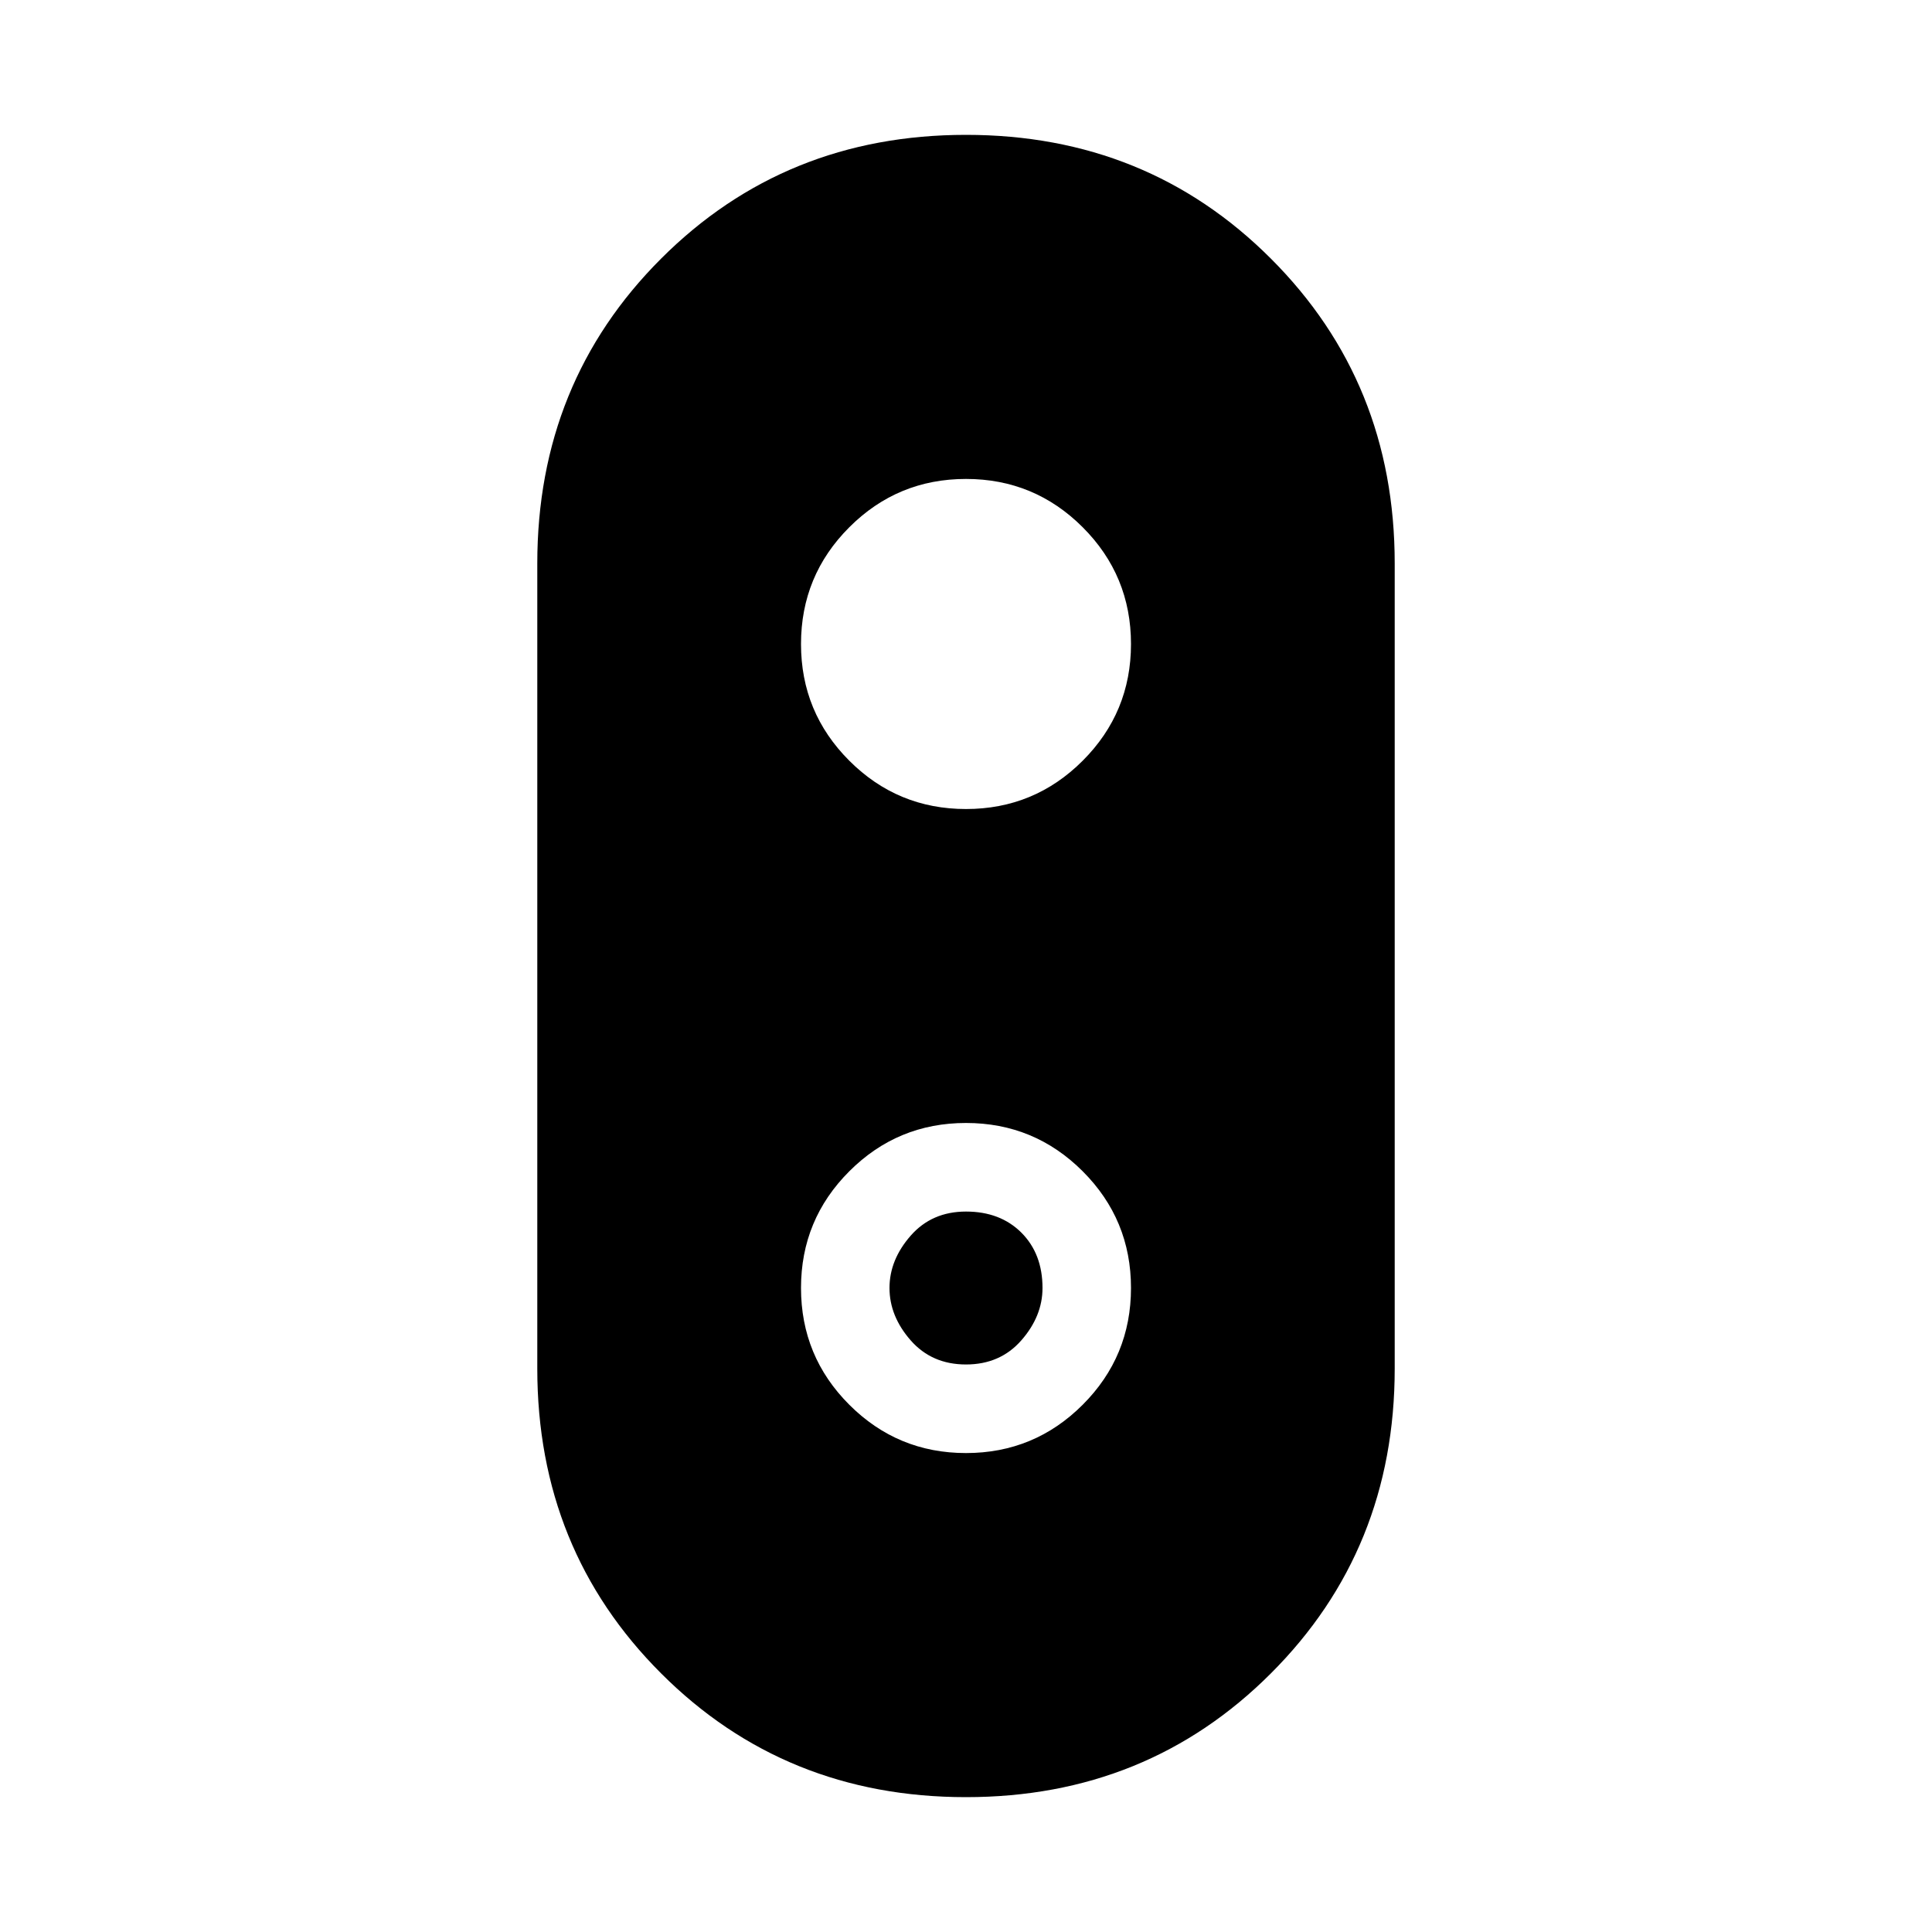 <svg xmlns="http://www.w3.org/2000/svg" height="20" width="20"><path d="M10 18.604q-1.875 0-3.156-1.281-1.282-1.281-1.282-3.156V5.833q0-1.875 1.282-3.156Q8.125 1.396 10 1.396q1.875 0 3.156 1.281 1.282 1.281 1.282 3.156v8.334q0 1.875-1.282 3.156-1.281 1.281-3.156 1.281Zm0-3.562q.708 0 1.208-.5t.5-1.209q0-.708-.5-1.208t-1.208-.5q-.708 0-1.208.5t-.5 1.208q0 .709.5 1.209.5.5 1.208.5Zm0-.917q-.354 0-.573-.25-.219-.25-.219-.542 0-.291.219-.541.219-.25.573-.25t.573.218q.219.219.219.573 0 .292-.219.542-.219.25-.573.25Zm0-5.75q.708 0 1.208-.5t.5-1.208q0-.709-.5-1.209-.5-.5-1.208-.5t-1.208.5q-.5.5-.5 1.209 0 .708.5 1.208t1.208.5Z"/></svg>